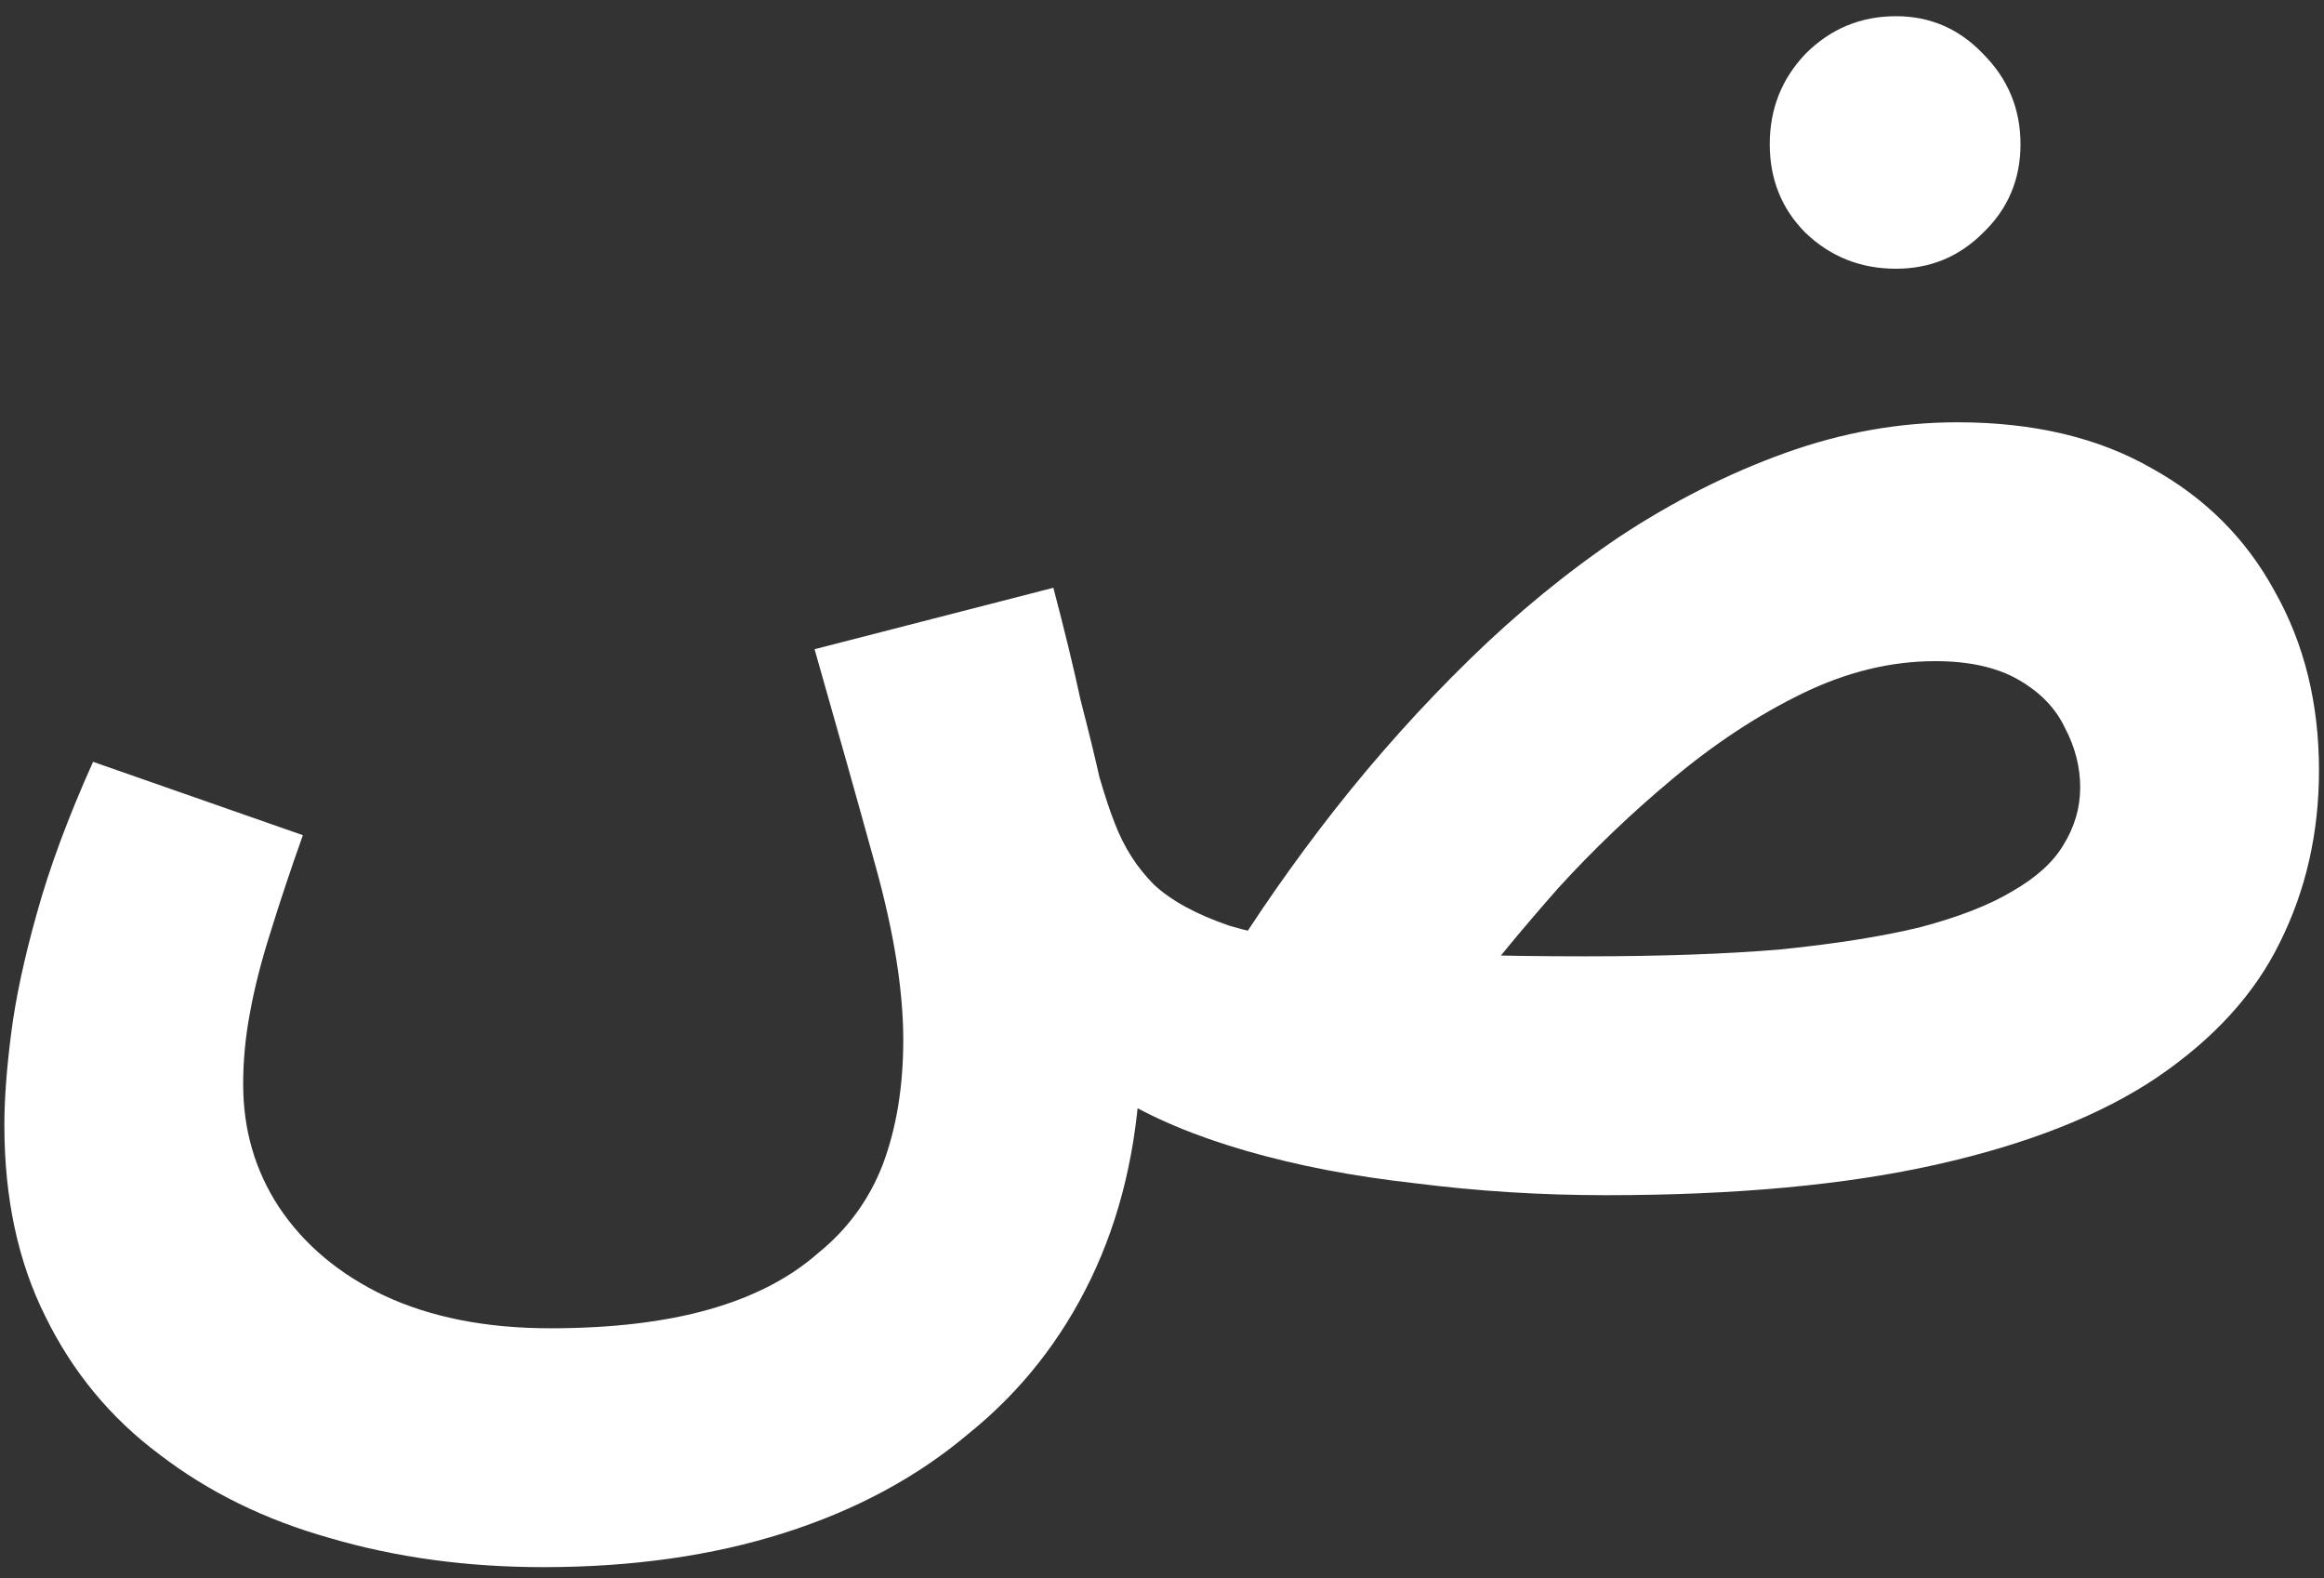 <svg width="109" height="74" viewBox="0 0 109 74" fill="none" xmlns="http://www.w3.org/2000/svg">
<rect x="0" y="0" width="109" height="74" fill="#333333" stroke="none"/>
<path d="M25.485 73.48C21.912 73.48 18.578 73.027 15.485 72.12C12.445 71.267 9.778 69.96 7.485 68.2C5.192 66.493 3.405 64.333 2.125 61.72C0.845 59.16 0.205 56.173 0.205 52.76C0.205 51.533 0.312 50.093 0.525 48.44C0.738 46.787 1.138 44.92 1.725 42.84C2.312 40.707 3.192 38.333 4.365 35.72L14.205 39.16C13.618 40.813 13.112 42.333 12.685 43.72C12.258 45.053 11.938 46.307 11.725 47.48C11.512 48.6 11.405 49.72 11.405 50.84C11.405 52.973 11.965 54.893 13.085 56.6C14.258 58.36 15.912 59.747 18.045 60.76C20.232 61.773 22.818 62.28 25.805 62.28C28.685 62.28 31.165 61.987 33.245 61.4C35.325 60.813 37.032 59.933 38.365 58.76C39.752 57.64 40.765 56.253 41.405 54.6C42.045 52.893 42.365 50.947 42.365 48.76C42.365 46.467 41.938 43.773 41.085 40.68C40.232 37.587 39.272 34.173 38.205 30.44L49.405 27.56C49.938 29.587 50.365 31.347 50.685 32.84C51.058 34.28 51.352 35.48 51.565 36.44C51.832 37.347 52.072 38.067 52.285 38.6C52.712 39.72 53.325 40.68 54.125 41.48C54.925 42.227 56.098 42.867 57.645 43.4C59.245 43.88 61.378 44.253 64.045 44.52C66.712 44.733 70.152 44.84 74.365 44.84C77.885 44.84 80.925 44.733 83.485 44.52C86.098 44.253 88.285 43.907 90.045 43.48C91.858 43 93.298 42.44 94.365 41.8C95.485 41.16 96.285 40.44 96.765 39.64C97.298 38.787 97.565 37.88 97.565 36.92C97.565 35.96 97.325 35.027 96.845 34.12C96.418 33.213 95.698 32.467 94.685 31.88C93.672 31.293 92.365 31 90.765 31C88.685 31 86.605 31.507 84.525 32.52C82.445 33.533 80.418 34.867 78.445 36.52C76.525 38.12 74.738 39.827 73.085 41.64C71.485 43.453 70.072 45.16 68.845 46.76L57.405 45.4C58.952 42.893 60.685 40.413 62.605 37.96C64.578 35.453 66.685 33.107 68.925 30.92C71.165 28.733 73.512 26.813 75.965 25.16C78.472 23.507 81.058 22.2 83.725 21.24C86.392 20.28 89.085 19.8 91.805 19.8C95.378 19.8 98.418 20.52 100.925 21.96C103.432 23.347 105.352 25.267 106.685 27.72C108.072 30.173 108.765 32.973 108.765 36.12C108.765 39.053 108.152 41.747 106.925 44.2C105.752 46.6 103.832 48.707 101.165 50.52C98.552 52.28 95.112 53.64 90.845 54.6C86.578 55.56 81.405 56.04 75.325 56.04C72.285 56.04 69.298 55.853 66.365 55.48C63.485 55.16 60.845 54.653 58.445 53.96C56.045 53.267 54.018 52.413 52.365 51.4C50.712 50.333 49.592 49.107 49.005 47.72L53.485 50.2C53.325 53.827 52.552 57.08 51.165 59.96C49.778 62.84 47.858 65.267 45.405 67.24C43.005 69.267 40.125 70.813 36.765 71.88C33.405 72.947 29.645 73.48 25.485 73.48ZM88.925 12.6C87.272 12.6 85.858 12.04 84.685 10.92C83.565 9.8 83.005 8.413 83.005 6.76C83.005 5.107 83.565 3.693 84.685 2.52C85.858 1.347 87.272 0.76 88.925 0.76C90.525 0.76 91.885 1.347 93.005 2.52C94.178 3.693 94.765 5.107 94.765 6.76C94.765 8.413 94.178 9.8 93.005 10.92C91.885 12.04 90.525 12.6 88.925 12.6Z" fill="white"/>
</svg>
